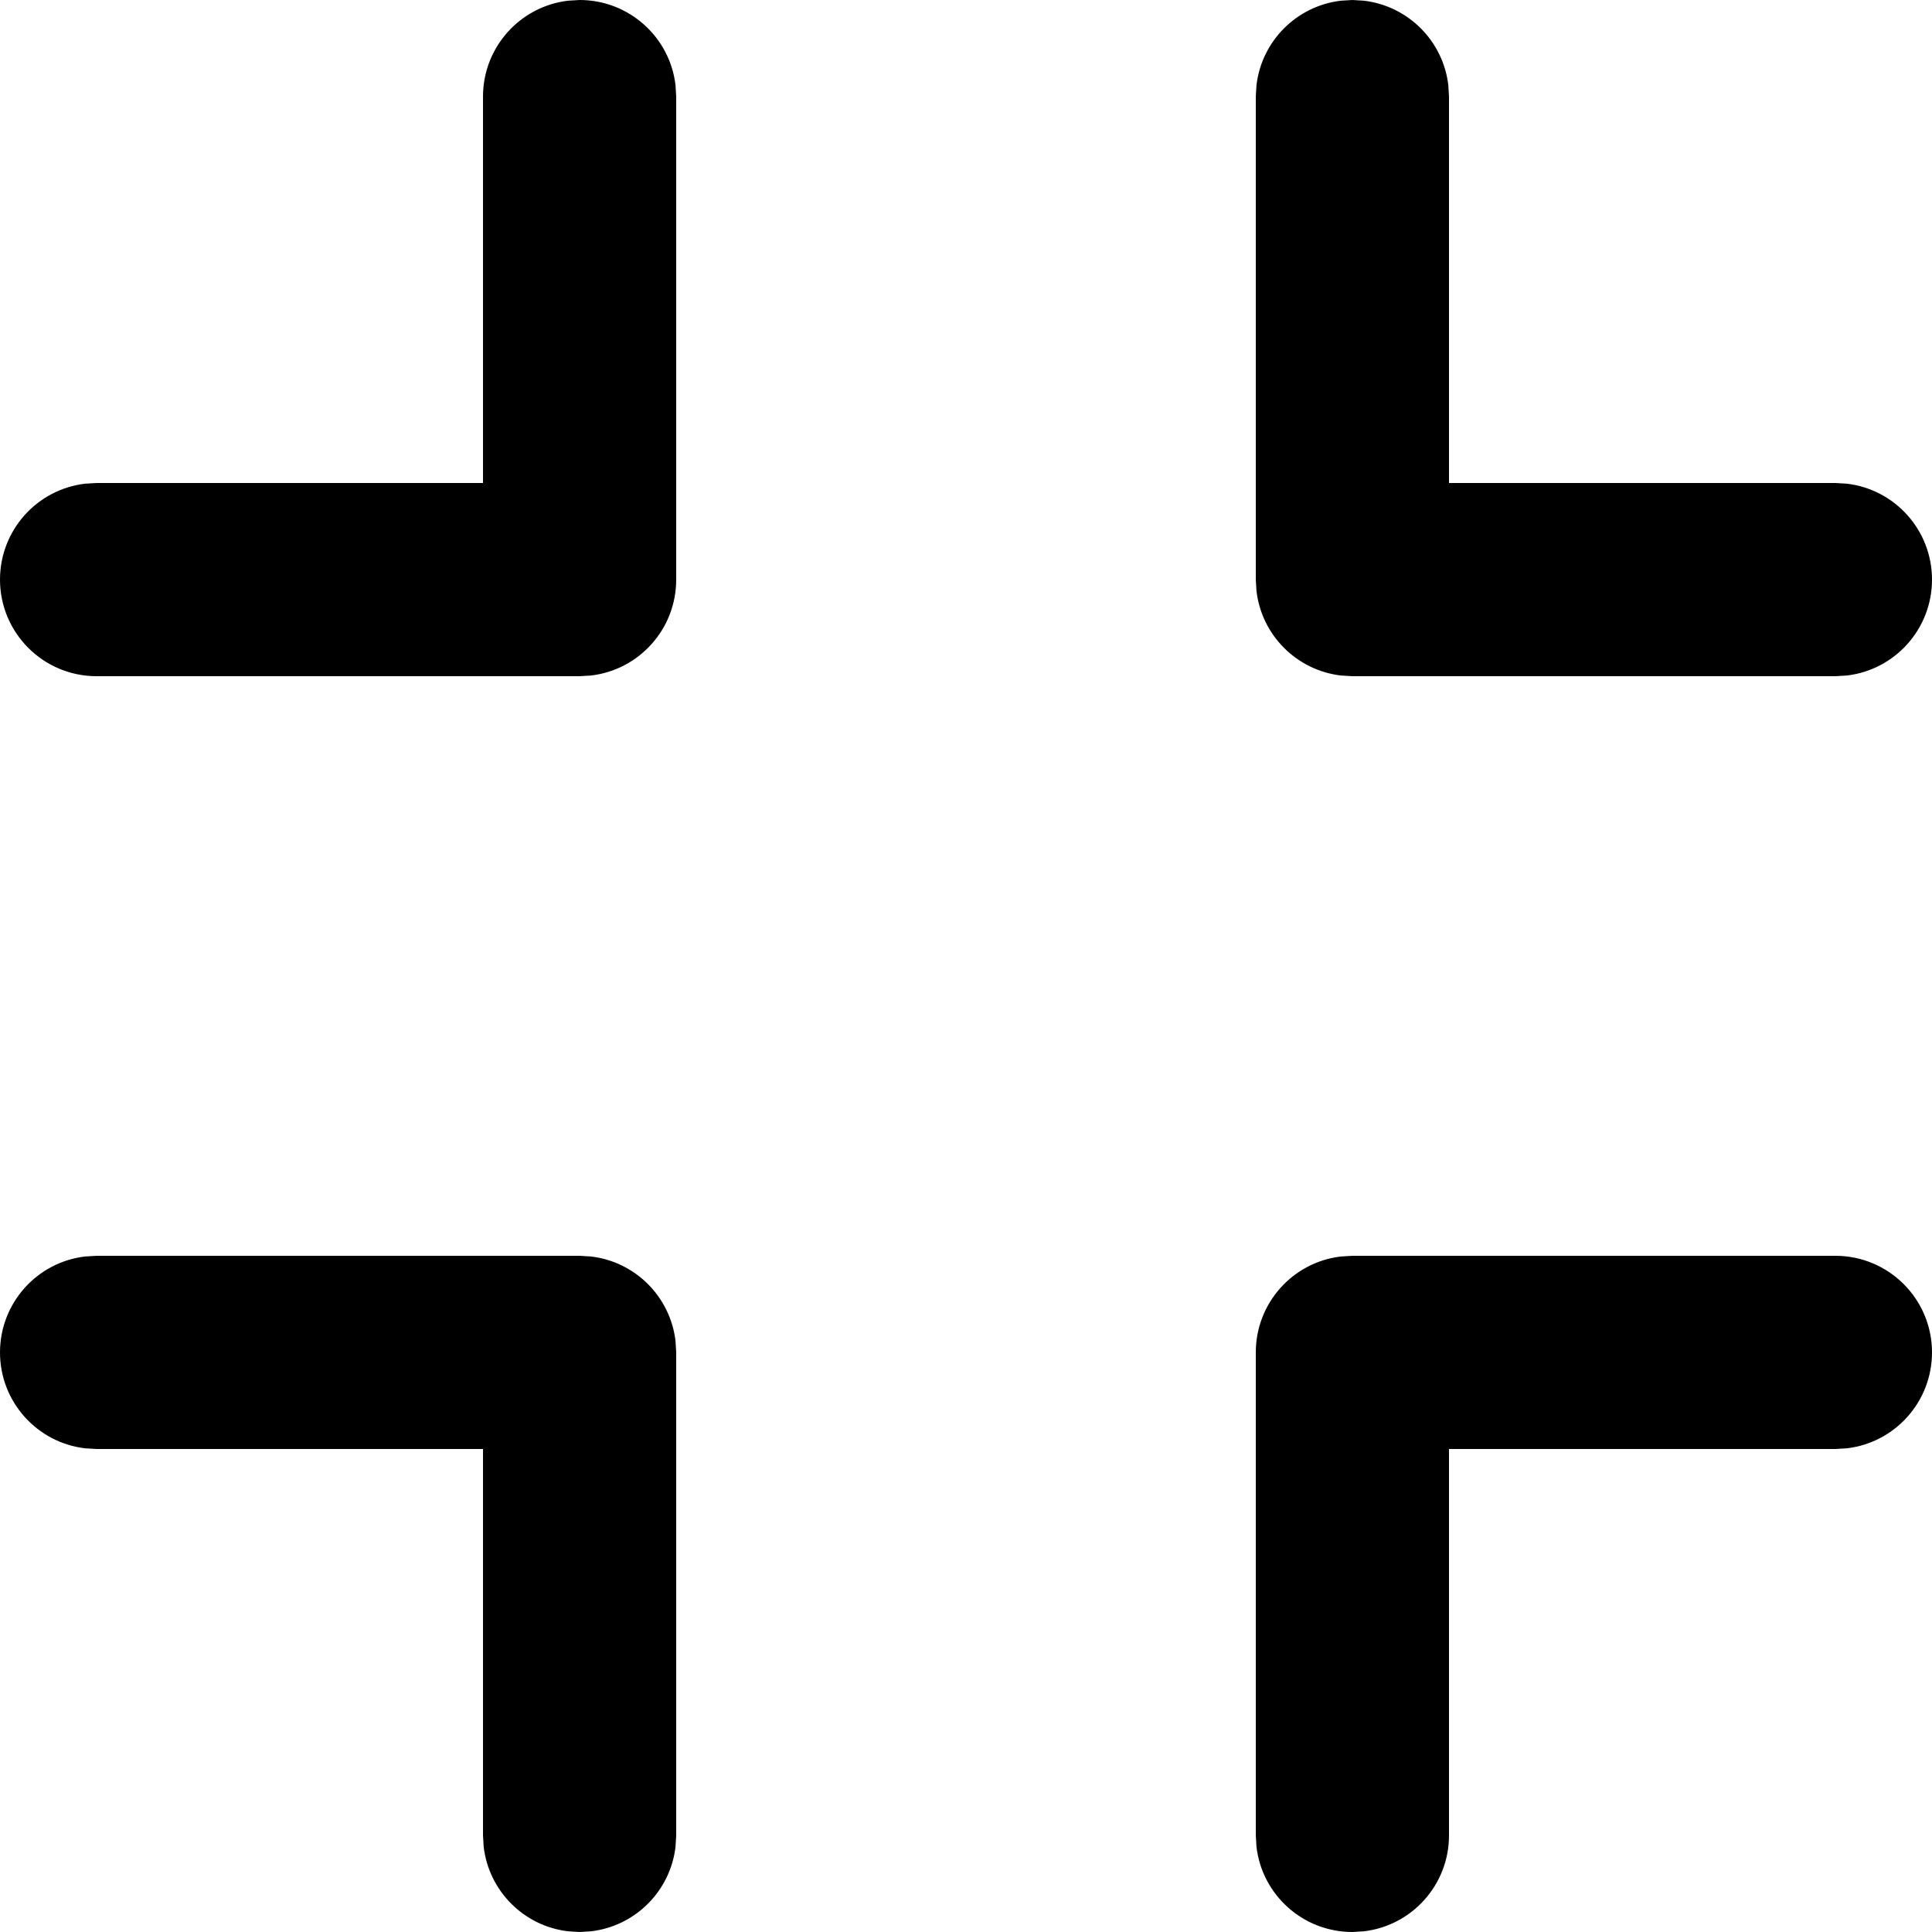<?xml version="1.0" encoding="UTF-8"?>
<svg width="20px" height="20px" viewBox="0 0 20 20" version="1.1" xmlns="http://www.w3.org/2000/svg" xmlns:xlink="http://www.w3.org/1999/xlink">
    <g id="Page-1" stroke="none" stroke-width="1" fill="none" fill-rule="evenodd">
        <g id="ic24-fullscreen-exit" fill="currentColor" fill-rule="nonzero">
            <path d="M19,13 C19.552,13 20,13.448 20,14 C20,14.513 19.614,14.936 19.117,14.993 L19,15 L15,15 L15,19 C15,19.513 14.614,19.936 14.117,19.993 L14,20 C13.487,20 13.064,19.614 13.007,19.117 L13,19 L13,14 C13,13.487 13.386,13.064 13.883,13.007 L14,13 L19,13 Z M6,13 L6.117,13.007 C6.576,13.06 6.94,13.424 6.993,13.883 L7,14 L7,19 L6.993,19.117 C6.94,19.576 6.576,19.94 6.117,19.993 L6,20 L5.883,19.993 C5.424,19.94 5.06,19.576 5.007,19.117 L5,19 L5,15 L1,15 L0.883,14.993 C0.386,14.936 0,14.513 0,14 C0,13.487 0.386,13.064 0.883,13.007 L1,13 L6,13 Z M14,0 L14.117,0.007 C14.576,0.06 14.94,0.424 14.993,0.883 L15,1 L15,5 L19,5 L19.117,5.007 C19.614,5.064 20,5.487 20,6 C20,6.513 19.614,6.936 19.117,6.993 L19,7 L14,7 L13.883,6.993 C13.424,6.94 13.06,6.576 13.007,6.117 L13,6 L13,1 L13.007,0.883 C13.06,0.424 13.424,0.06 13.883,0.007 L14,0 Z M6,0 C6.513,0 6.936,0.386 6.993,0.883 L7,1 L7,6 C7,6.513 6.614,6.936 6.117,6.993 L6,7 L1,7 C0.448,7 0,6.552 0,6 C0,5.487 0.386,5.064 0.883,5.007 L1,5 L5,5 L5,1 C5,0.487 5.386,0.064 5.883,0.007 L6,0 Z" id="Shape"></path>
        </g>
    </g>
</svg>